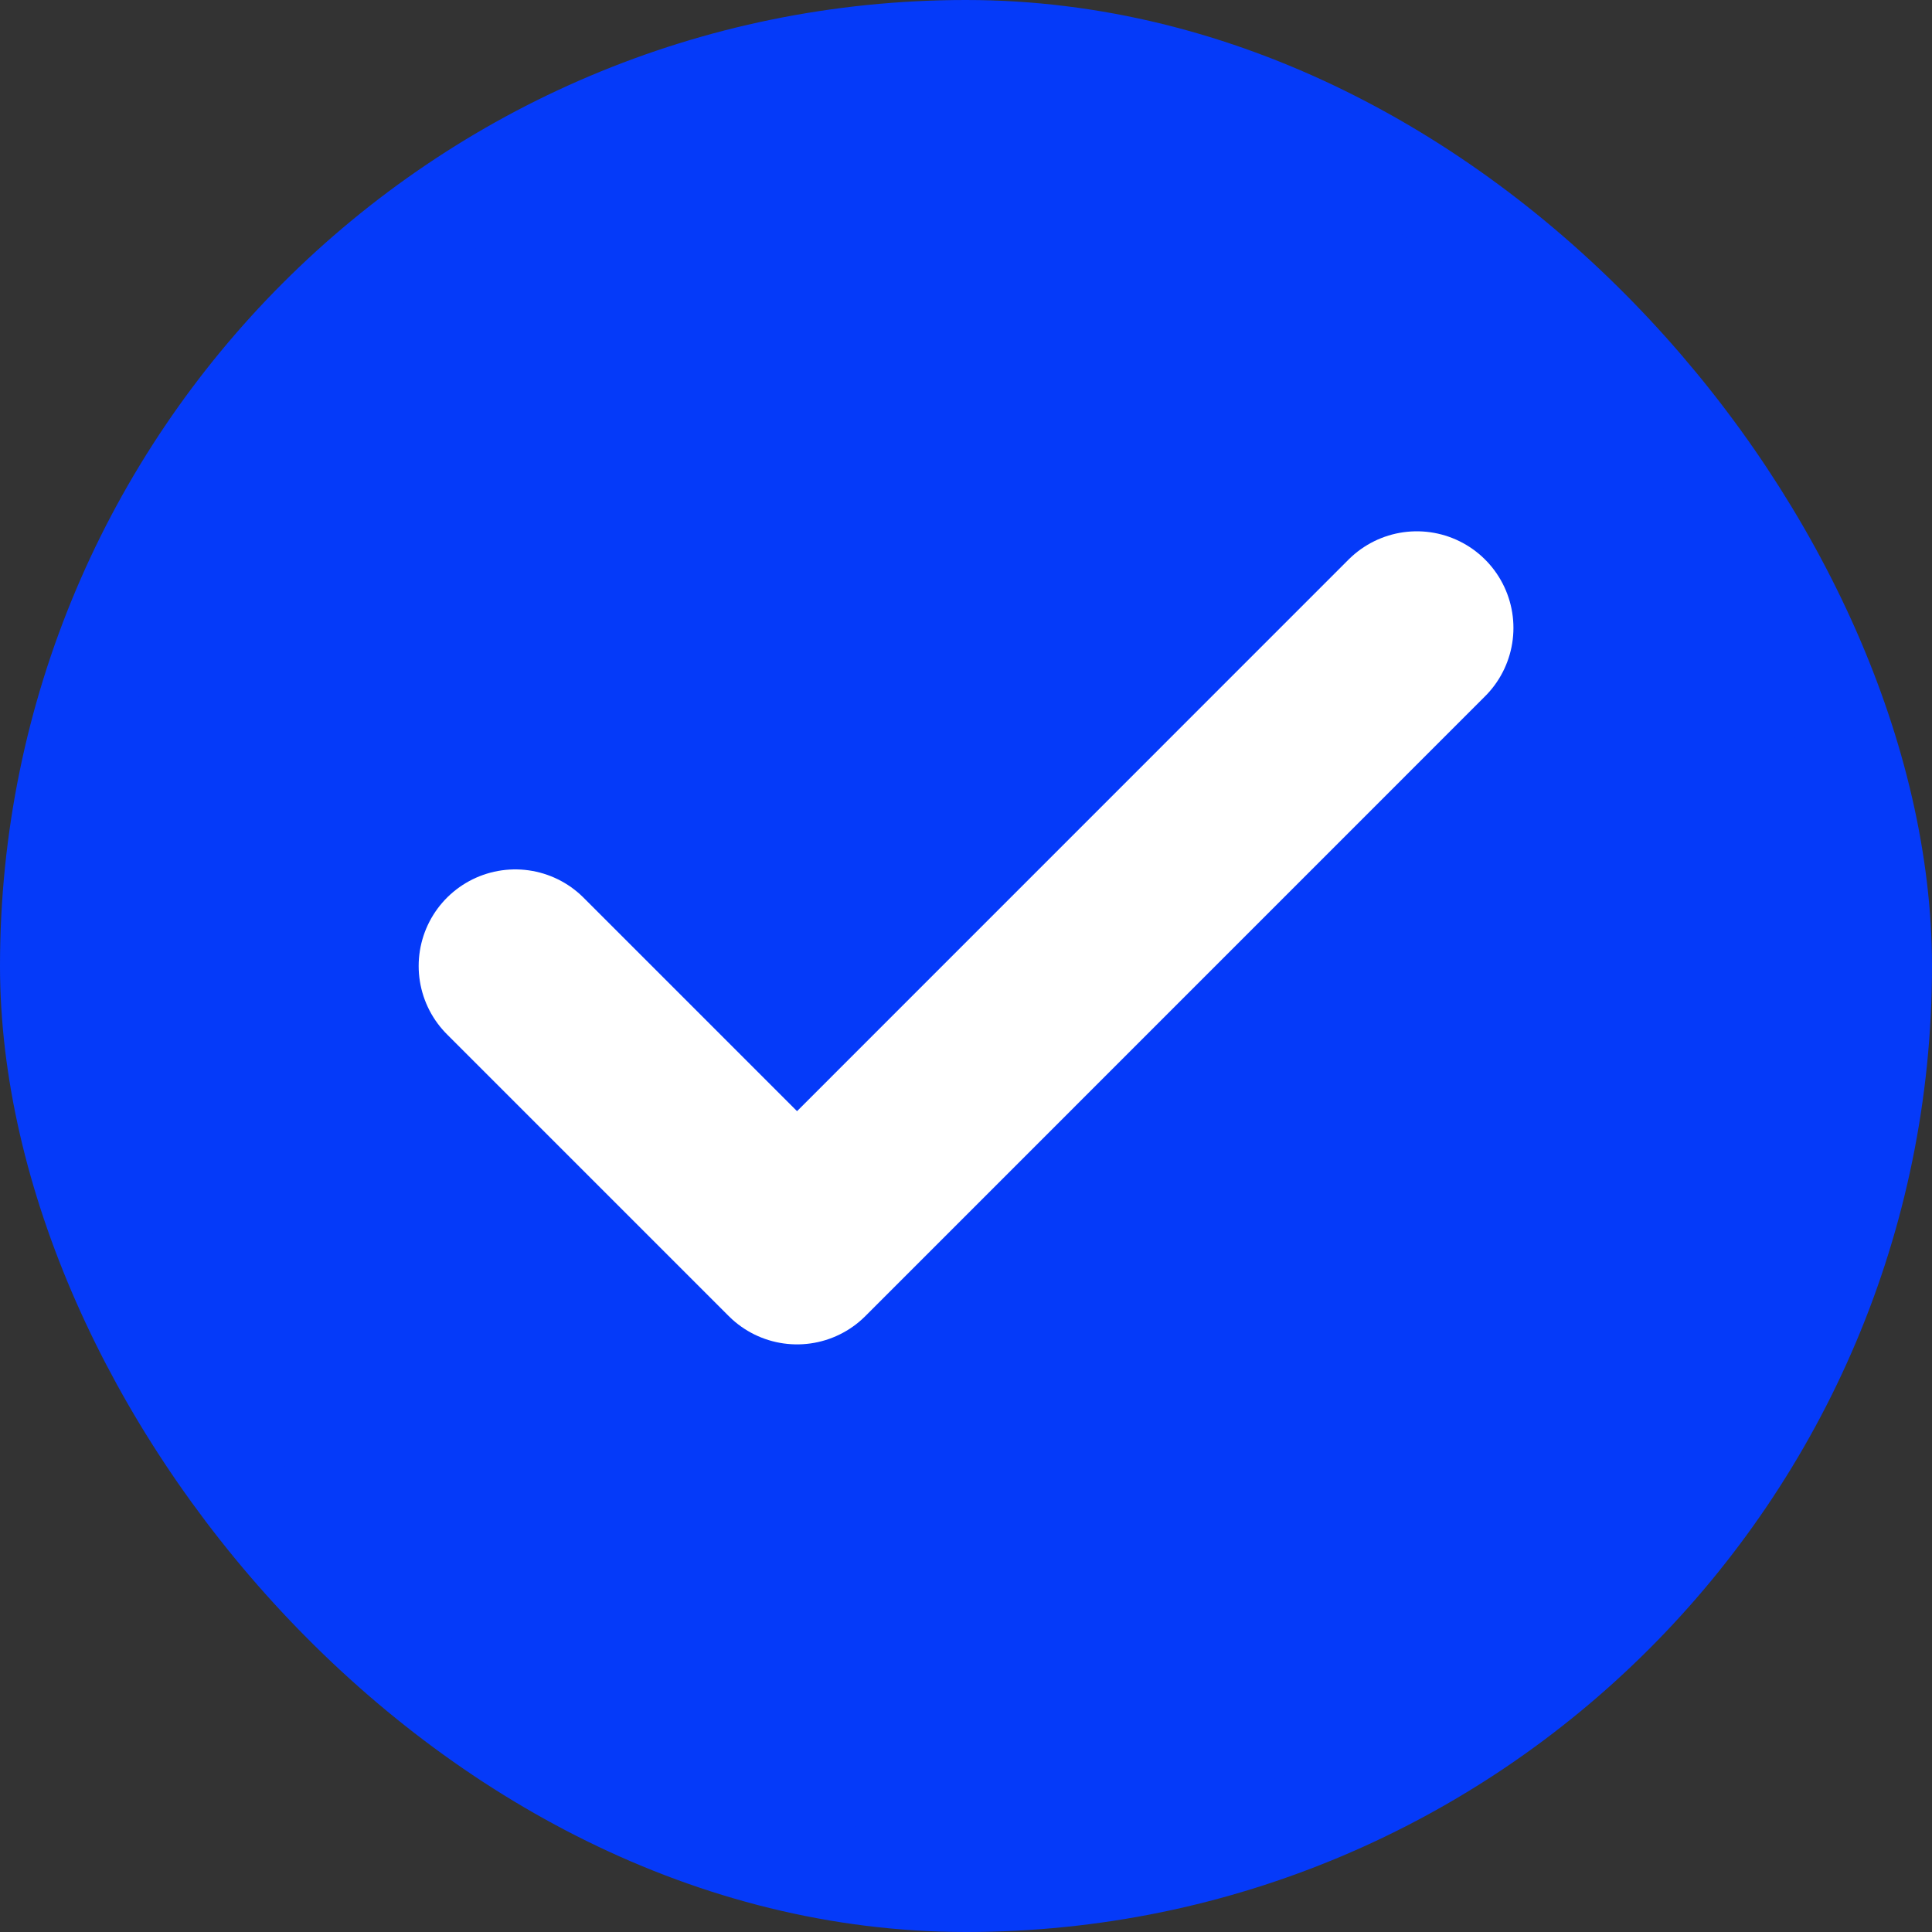 <svg width="20" height="20" viewBox="0 0 20 20" fill="none" xmlns="http://www.w3.org/2000/svg">
<rect x="0" y="0" width="20" height="20" fill="#333333" stroke="none"/>
<rect x="0.5" y="0.5" width="19" height="19" rx="9.5" fill="#053AF9"/>
<rect x="0.5" y="0.5" width="19" height="19" rx="9.5" stroke="#053AF9"/>
<path d="M14.667 6.5L8.251 12.917L5.334 10" stroke="white" stroke-width="2" stroke-linecap="round" stroke-linejoin="round"/>
</svg>

